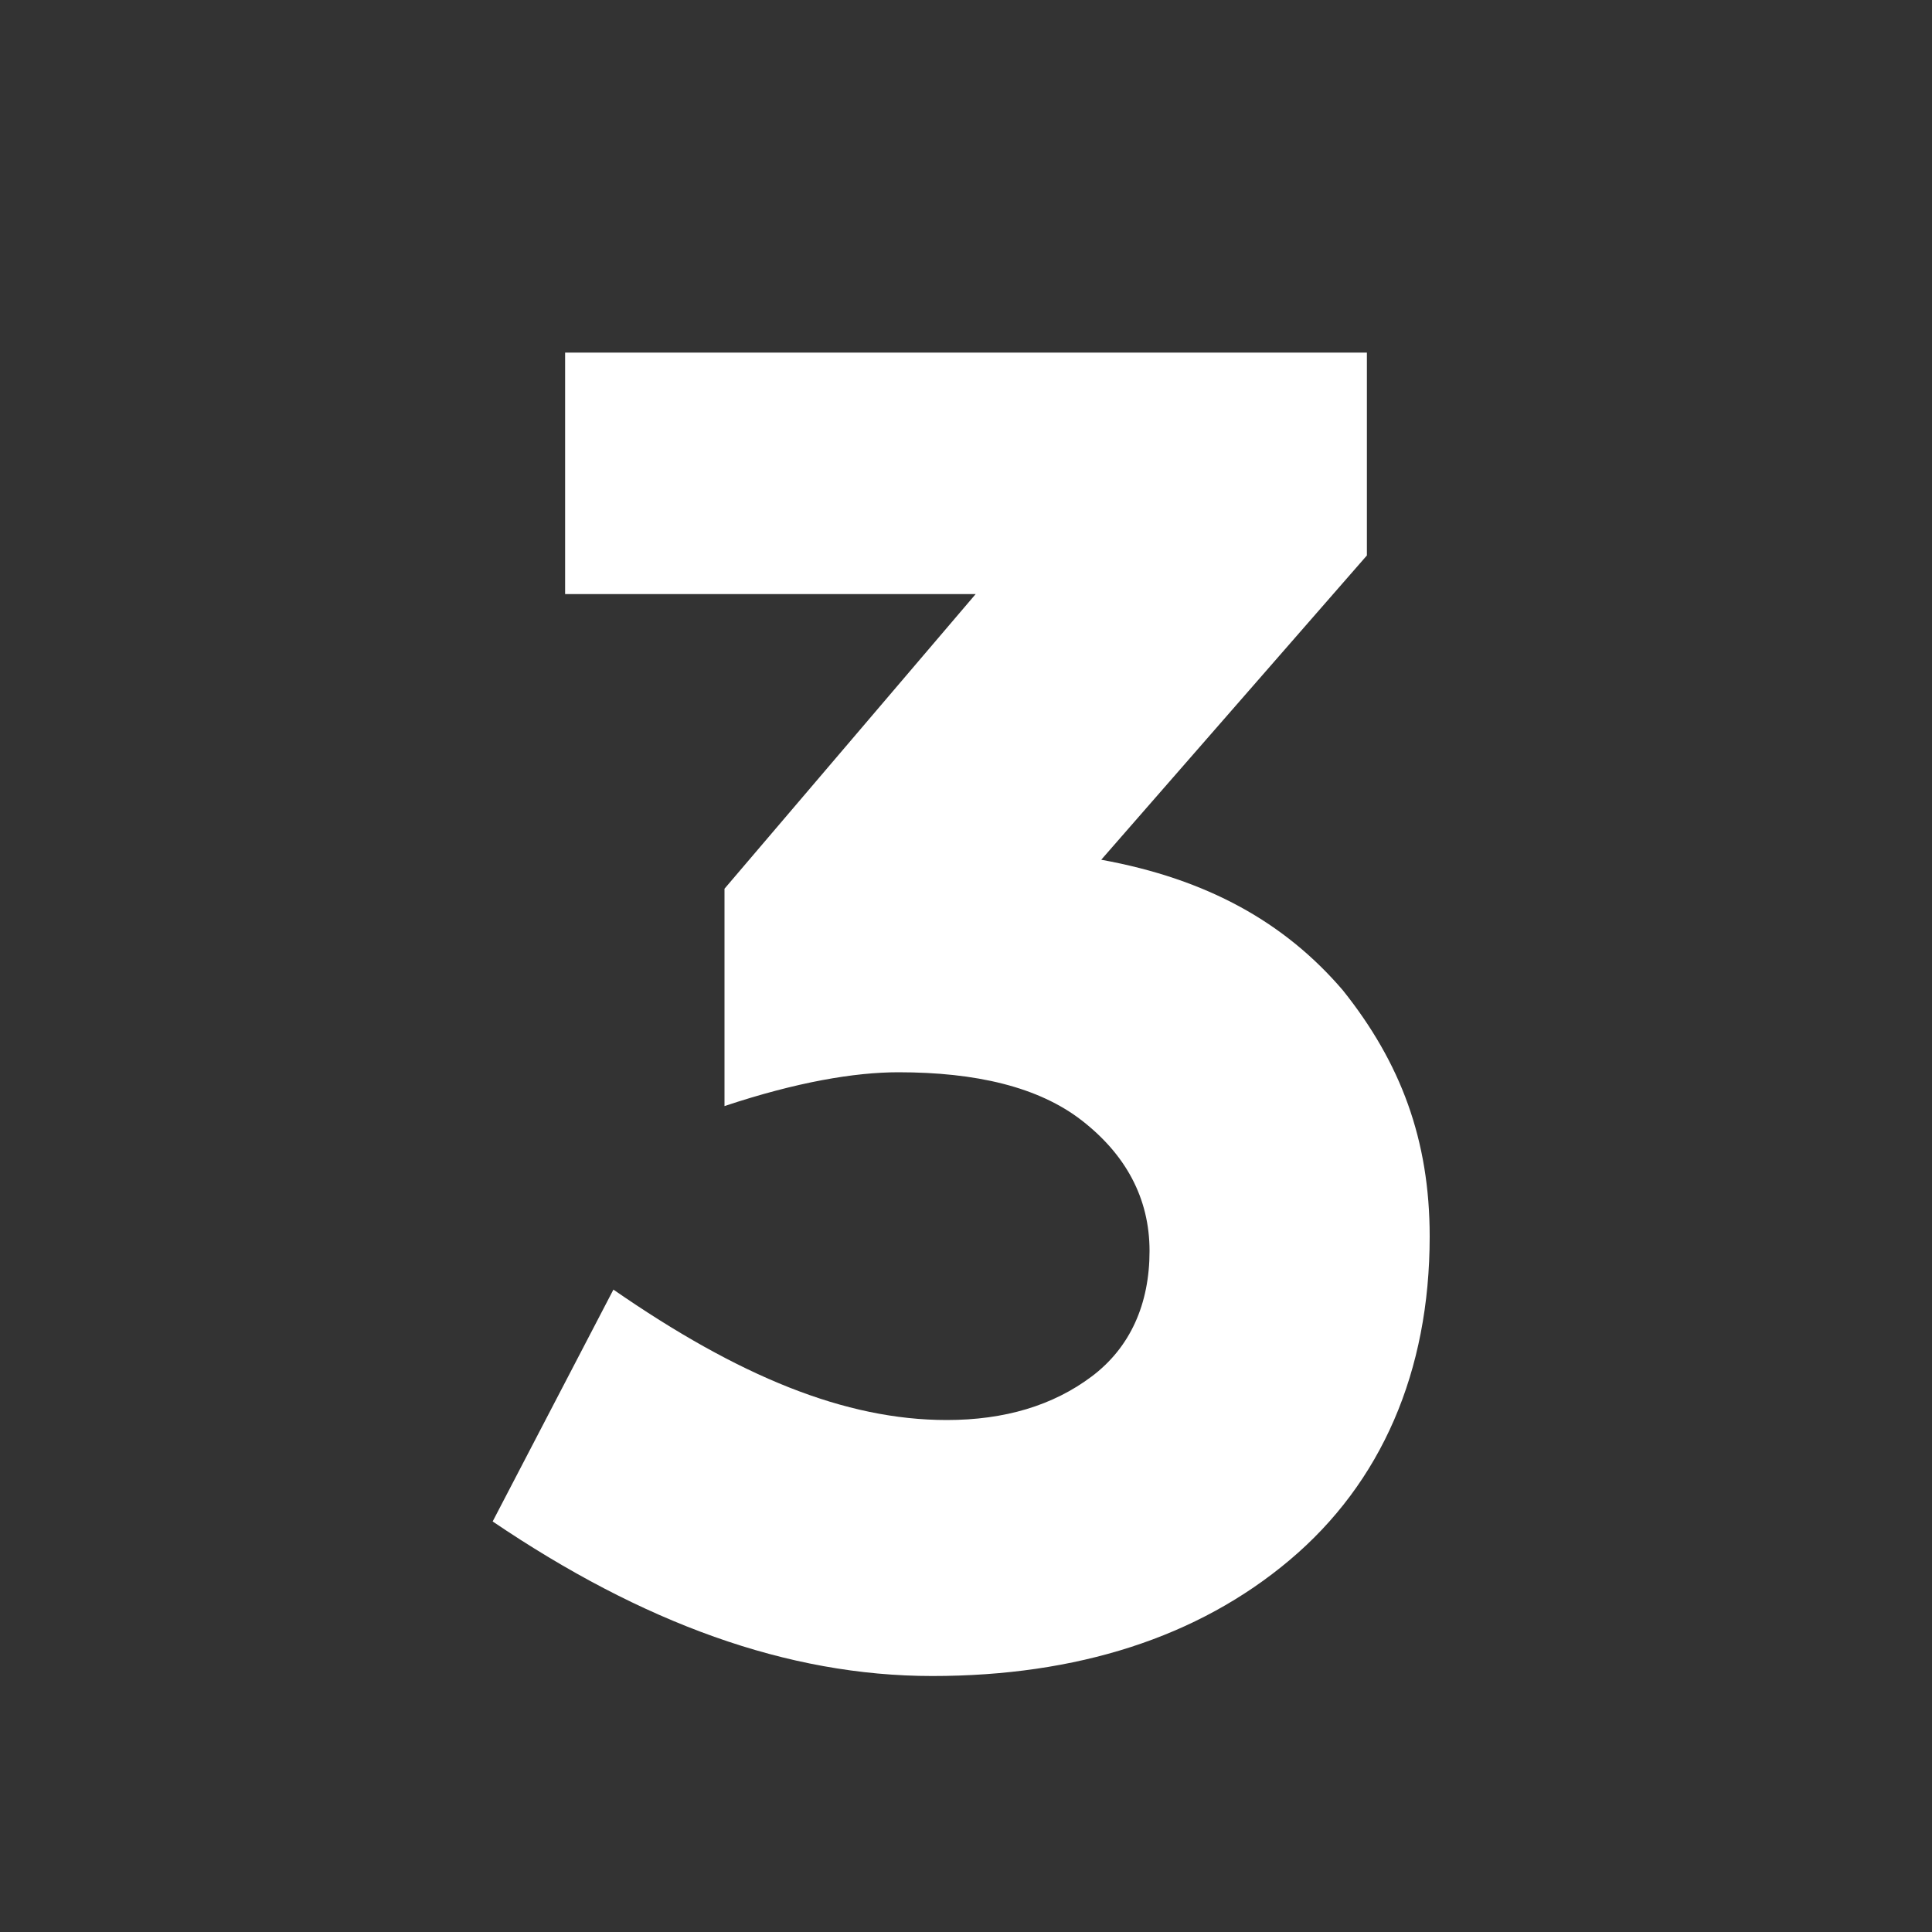 <svg id="Capa_1" xmlns="http://www.w3.org/2000/svg" viewBox="0 0 40 40"><rect x="0" y="0" width="40" height="40" fill="#333333" stroke="none"/><style>.st0{enable-background:new}.st1{fill:#fff}</style><path class="st0 st1" d="M11.7 12.4V7.3h16.6v4.2l-5.5 6.3c2.2.4 3.8 1.3 5 2.7 1.2 1.5 1.8 3.1 1.8 5.1 0 2.8-1 5.1-2.9 6.7-1.9 1.6-4.4 2.4-7.4 2.4s-6-1.1-9.1-3.2l2.5-4.8c2.6 1.8 4.8 2.7 6.9 2.7 1.2 0 2.2-.3 3-.9.8-.6 1.2-1.5 1.2-2.6s-.5-2-1.4-2.7c-.9-.7-2.2-1-3.8-1-.9 0-2.1.2-3.6.7v-4.5l5.2-6.1h-8.5z"/></svg>